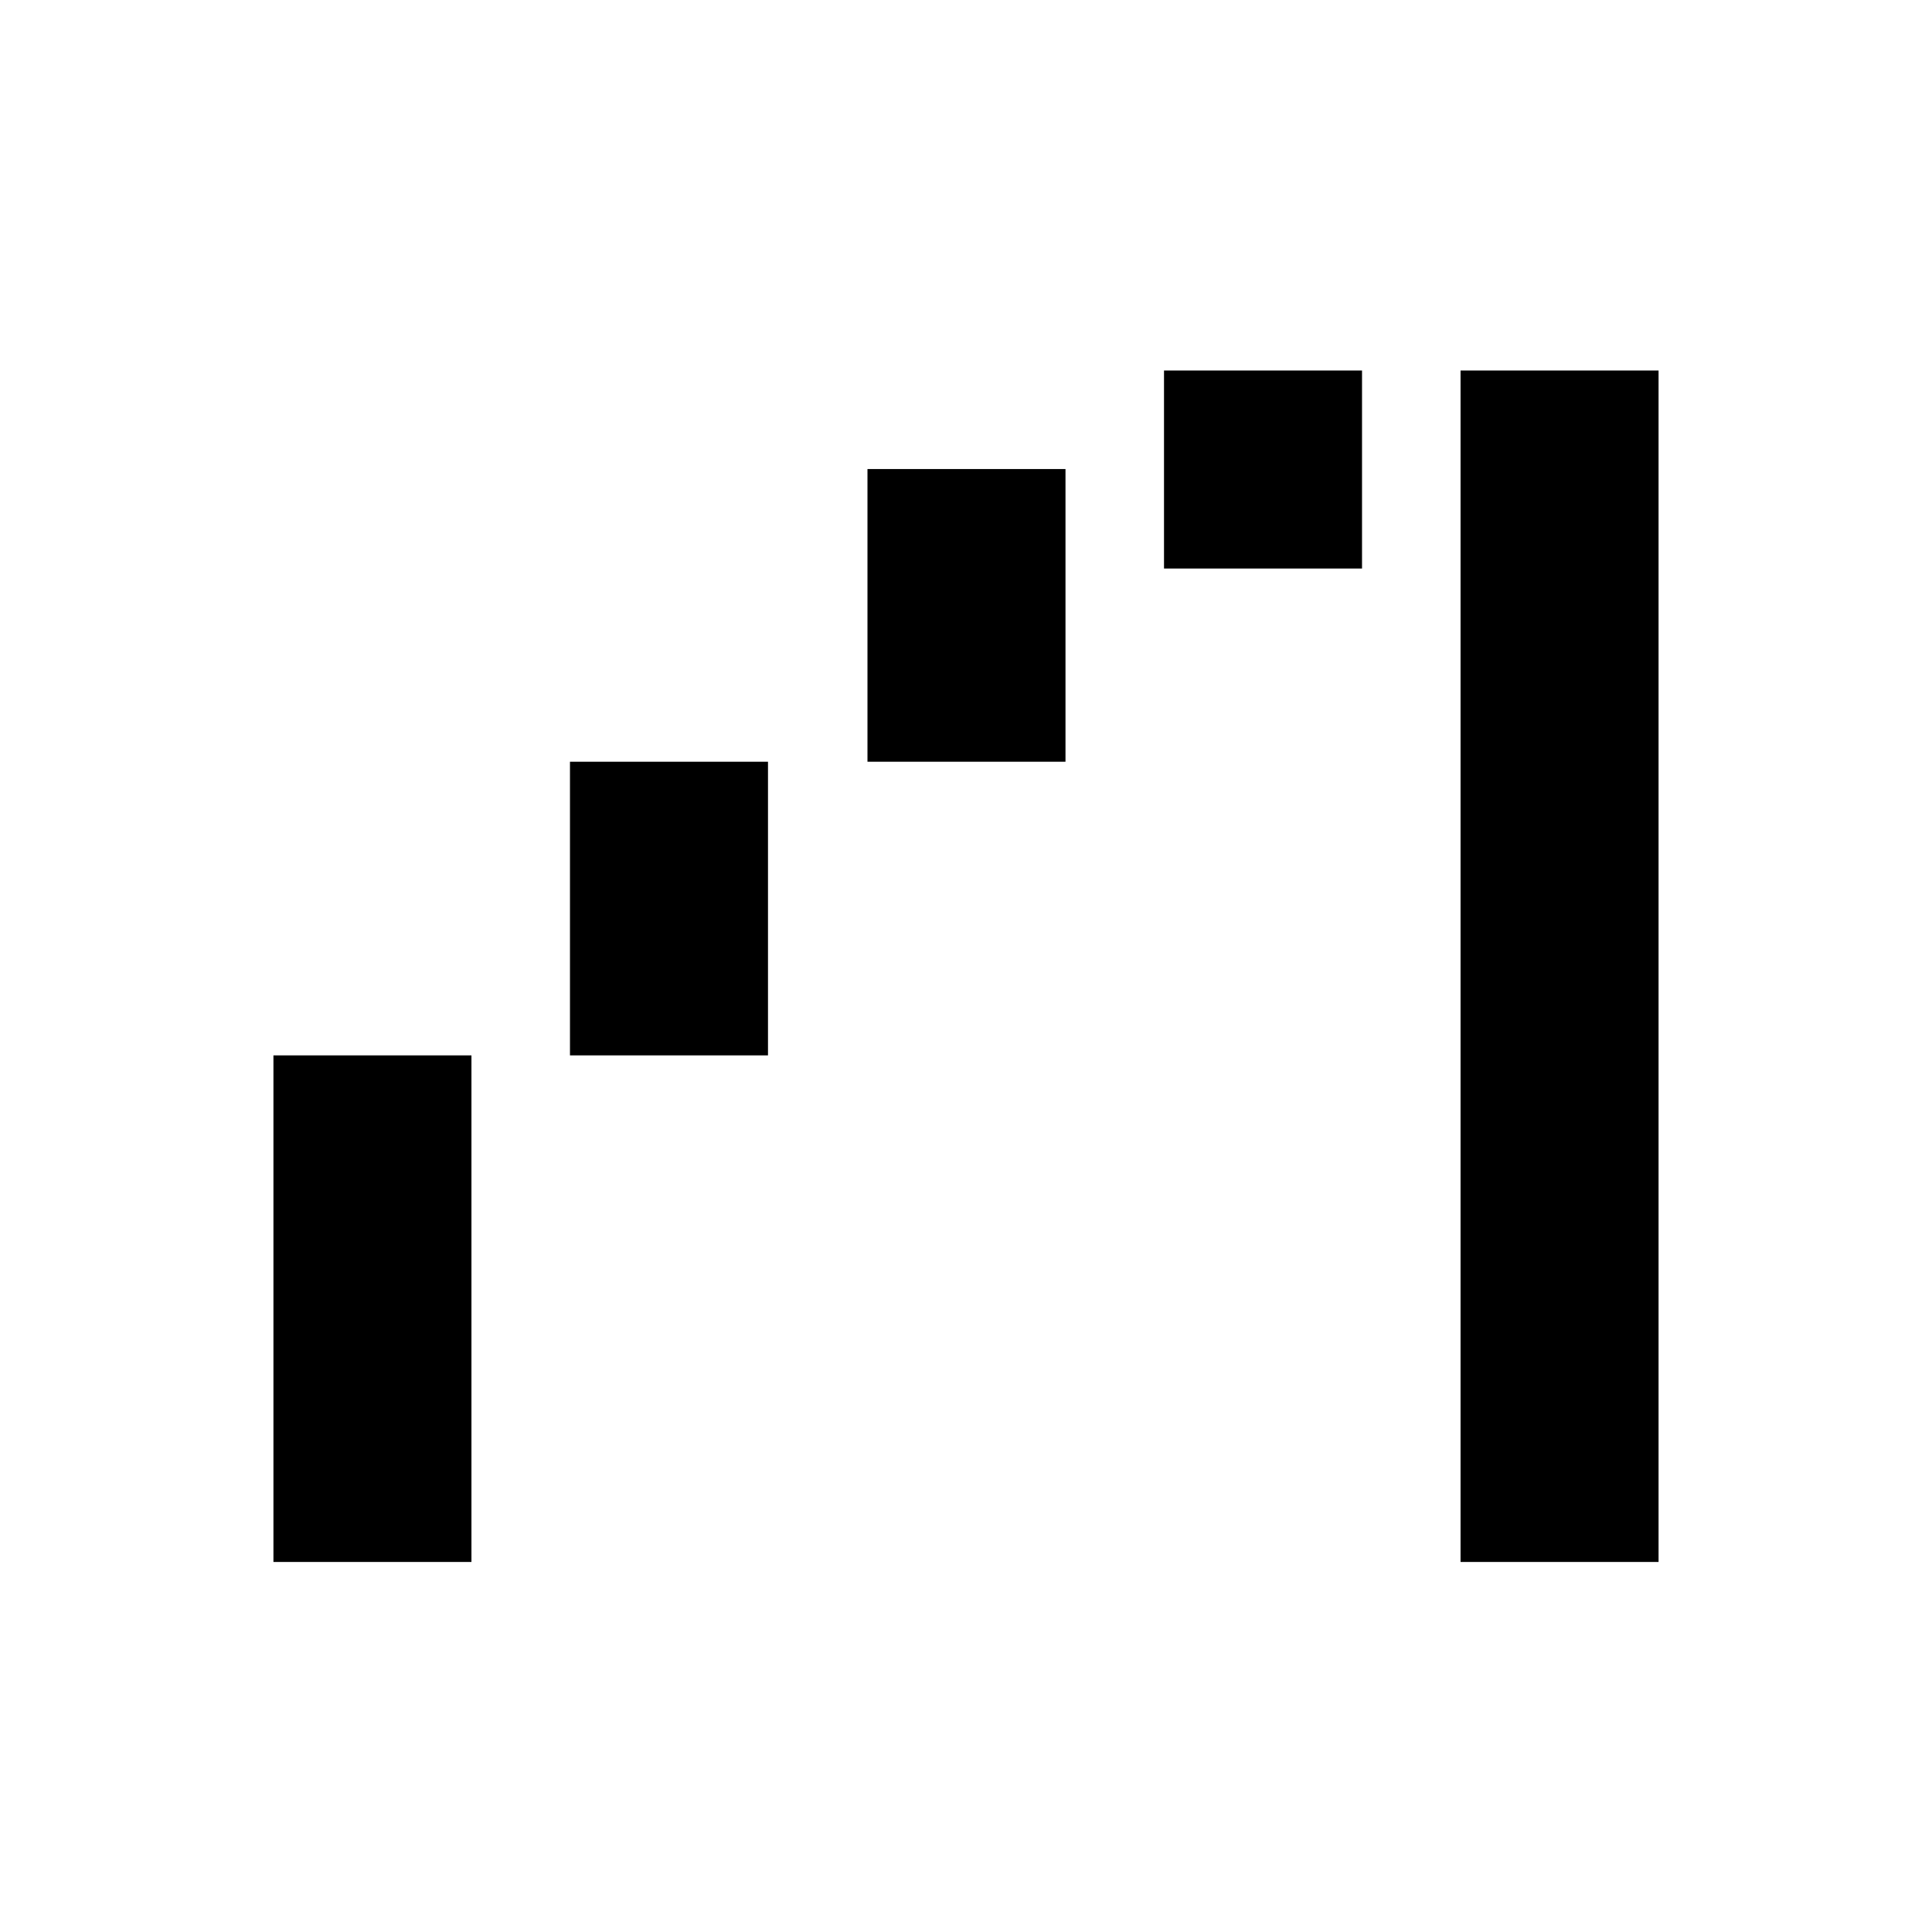 <svg xmlns="http://www.w3.org/2000/svg" height="20" viewBox="0 -960 960 960" width="20"><path d="M135.869-183.869v-251.718h98.392v251.718h-98.392Zm147.348-251.718V-581.5h98.392v145.913h-98.392ZM431.043-581.5v-145.435h98.392V-581.5h-98.392Zm147.348-96v-98.391h98.392v98.391h-98.392Zm147.348 493.631v-592.022h98.392v592.022h-98.392Z"/></svg>